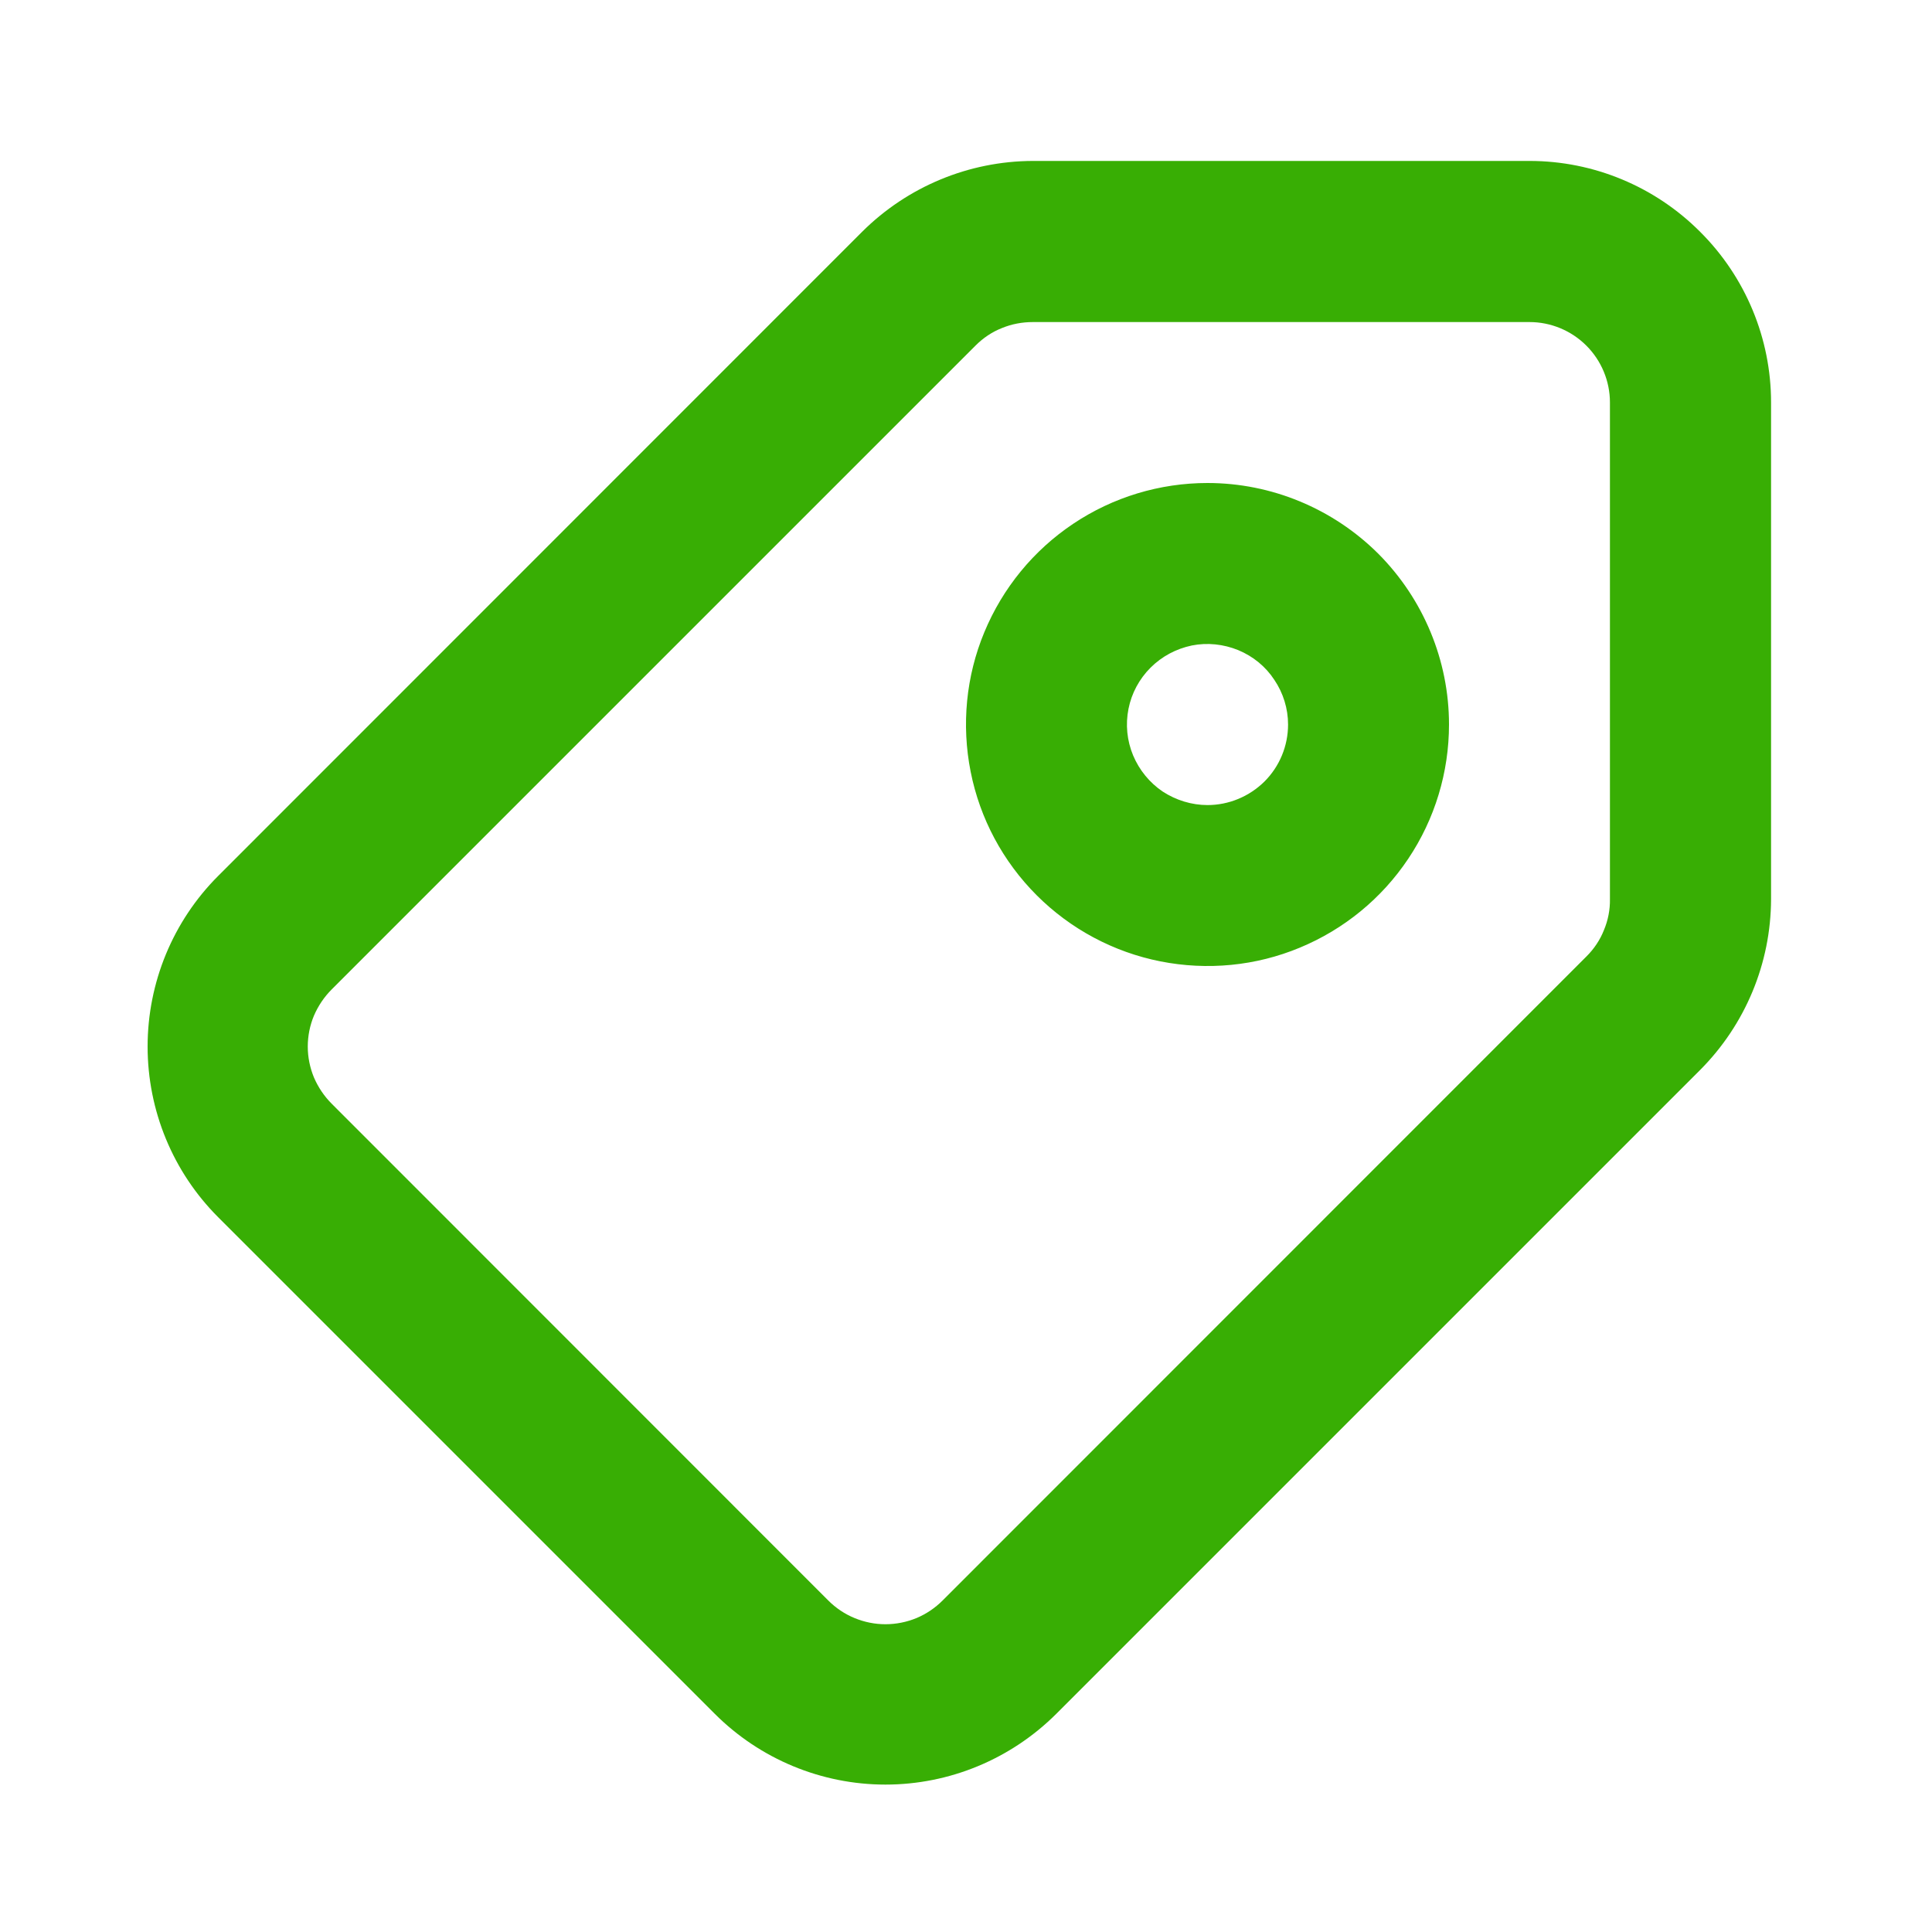 <svg width="10" height="10" viewBox="0 0 10 10" fill="none" xmlns="http://www.w3.org/2000/svg">
<path d="M7.917 0.833H5.346C5.014 0.834 4.697 0.966 4.462 1.2L1.129 4.534C0.895 4.768 0.764 5.086 0.764 5.417C0.764 5.748 0.895 6.066 1.129 6.3L3.7 8.871C3.934 9.105 4.252 9.237 4.583 9.237C4.915 9.237 5.232 9.105 5.467 8.871L8.8 5.538C9.034 5.303 9.166 4.986 9.167 4.654V2.083C9.167 1.752 9.035 1.434 8.8 1.2C8.566 0.965 8.248 0.833 7.917 0.833ZM8.333 4.654C8.334 4.709 8.323 4.764 8.302 4.814C8.282 4.865 8.251 4.911 8.212 4.95L4.879 8.284C4.84 8.323 4.794 8.354 4.744 8.375C4.693 8.396 4.638 8.407 4.583 8.407C4.528 8.407 4.474 8.396 4.423 8.375C4.372 8.354 4.326 8.323 4.287 8.284L1.717 5.713C1.678 5.674 1.647 5.628 1.625 5.577C1.604 5.526 1.593 5.472 1.593 5.417C1.593 5.362 1.604 5.307 1.625 5.257C1.647 5.206 1.678 5.16 1.717 5.121L5.05 1.788C5.089 1.749 5.135 1.718 5.186 1.698C5.237 1.677 5.291 1.667 5.346 1.667H7.917C8.027 1.667 8.133 1.711 8.211 1.789C8.289 1.867 8.333 1.973 8.333 2.083V4.654ZM6.25 2.5C6.003 2.5 5.761 2.573 5.555 2.711C5.35 2.848 5.19 3.043 5.095 3.272C5 3.5 4.976 3.752 5.024 3.994C5.072 4.237 5.191 4.459 5.366 4.634C5.541 4.809 5.764 4.928 6.006 4.976C6.249 5.024 6.5 5 6.728 4.905C6.957 4.81 7.152 4.65 7.289 4.445C7.427 4.239 7.5 3.997 7.5 3.75C7.5 3.419 7.368 3.101 7.134 2.866C6.899 2.632 6.581 2.5 6.25 2.5ZM6.25 4.167C6.168 4.167 6.087 4.142 6.018 4.097C5.95 4.051 5.897 3.986 5.865 3.91C5.833 3.833 5.825 3.75 5.841 3.669C5.857 3.588 5.897 3.514 5.955 3.456C6.014 3.397 6.088 3.358 6.169 3.341C6.249 3.325 6.333 3.334 6.409 3.365C6.486 3.397 6.551 3.45 6.596 3.519C6.642 3.587 6.667 3.668 6.667 3.75C6.667 3.861 6.623 3.967 6.545 4.045C6.466 4.123 6.36 4.167 6.25 4.167Z" fill="#38AE04"/>
</svg>
